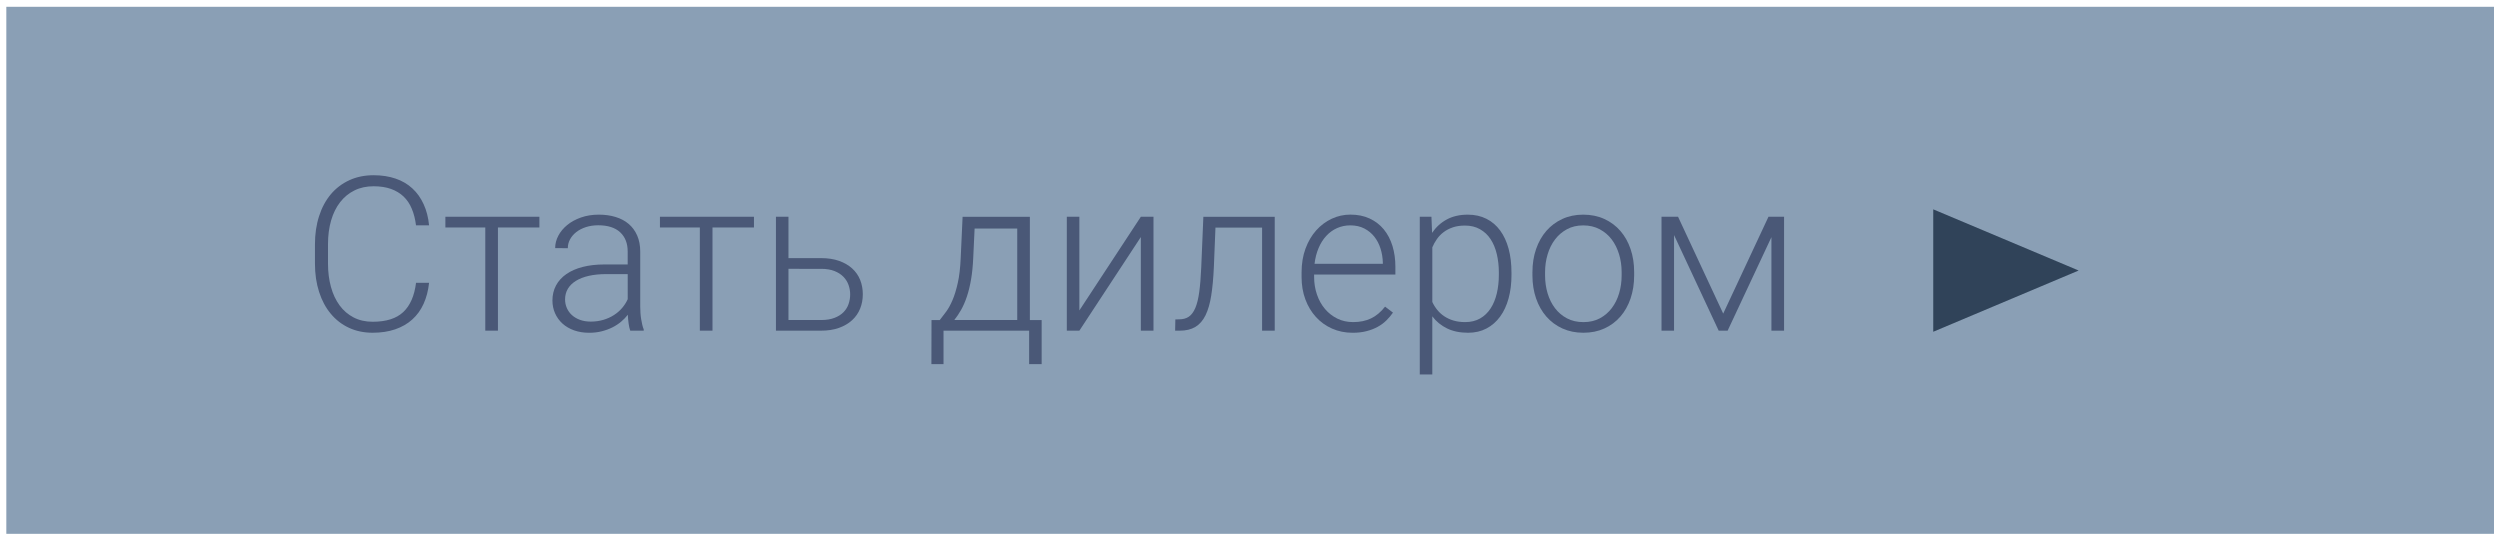 <?xml version="1.0" encoding="utf-8"?>
<!-- Generator: Adobe Illustrator 15.1.0, SVG Export Plug-In . SVG Version: 6.00 Build 0)  -->
<!DOCTYPE svg PUBLIC "-//W3C//DTD SVG 1.1//EN" "http://www.w3.org/Graphics/SVG/1.1/DTD/svg11.dtd">
<svg version="1.1" id="Layer_1" xmlns="http://www.w3.org/2000/svg" xmlns:xlink="http://www.w3.org/1999/xlink" x="0px" y="0px"
	 width="209.75px" height="45.334px" viewBox="0 0 209.75 45.334" enable-background="new 0 0 209.75 45.334" xml:space="preserve">
<g id="Кнопка_Стать_Дилером_-_Hover_1_">
	<rect x="0.531" y="0.57" fill="#8A9FB5" width="208.715" height="44.218"/>
	<g id="Вход_для_дилеров_6_">
		<g>
			<path fill="#4A5877" d="M35.999,23.732c-0.07,0.652-0.224,1.238-0.459,1.758c-0.234,0.518-0.552,0.957-0.949,1.314
				c-0.396,0.359-0.875,0.635-1.432,0.826c-0.556,0.191-1.188,0.287-1.895,0.287c-0.729,0-1.394-0.139-1.987-0.415
				c-0.595-0.276-1.104-0.67-1.527-1.181c-0.425-0.508-0.751-1.119-0.979-1.832c-0.23-0.713-0.346-1.502-0.346-2.366v-1.617
				c0-0.864,0.114-1.655,0.346-2.371c0.229-0.716,0.558-1.325,0.983-1.833c0.427-0.506,0.943-0.898,1.55-1.179
				s1.287-0.421,2.041-0.421c0.684,0,1.299,0.096,1.847,0.283c0.548,0.188,1.018,0.463,1.409,0.826
				c0.391,0.361,0.706,0.803,0.943,1.324c0.239,0.521,0.392,1.111,0.455,1.771h-1.095c-0.065-0.518-0.183-0.981-0.354-1.391
				c-0.171-0.41-0.401-0.752-0.692-1.029c-0.292-0.276-0.646-0.488-1.061-0.637c-0.416-0.146-0.899-0.221-1.453-0.221
				c-0.601,0-1.137,0.116-1.606,0.35c-0.473,0.231-0.872,0.561-1.201,0.984c-0.33,0.424-0.582,0.936-0.756,1.532
				s-0.262,1.262-0.262,1.991v1.635c0,0.706,0.084,1.357,0.248,1.956c0.164,0.598,0.406,1.112,0.725,1.546s0.71,0.77,1.175,1.011
				c0.465,0.242,0.998,0.362,1.599,0.362c1.138,0,1.993-0.271,2.57-0.816s0.934-1.361,1.069-2.451h1.095V23.732z"/>
			<path fill="#4A5877" d="M45.256,19.086h-3.479v8.656h-1.061v-8.656h-3.348v-0.9h7.888V19.086L45.256,19.086z"/>
			<path fill="#4A5877" d="M52.877,27.742c-0.059-0.166-0.104-0.366-0.137-0.605c-0.032-0.238-0.055-0.48-0.066-0.729
				c-0.157,0.205-0.347,0.4-0.563,0.582c-0.219,0.184-0.463,0.343-0.733,0.479c-0.271,0.135-0.567,0.244-0.893,0.326
				c-0.323,0.083-0.674,0.124-1.051,0.124c-0.466,0-0.889-0.067-1.269-0.203s-0.703-0.325-0.972-0.569s-0.476-0.531-0.622-0.861
				c-0.146-0.329-0.222-0.688-0.222-1.077c0-0.466,0.101-0.886,0.301-1.259c0.2-0.375,0.488-0.691,0.865-0.953
				c0.377-0.264,0.835-0.463,1.374-0.602s1.144-0.207,1.813-0.207h1.961V21.1c0-0.683-0.21-1.22-0.631-1.611
				c-0.421-0.391-1.035-0.588-1.842-0.588c-0.371,0-0.713,0.051-1.024,0.15c-0.313,0.102-0.582,0.238-0.809,0.415
				s-0.403,0.382-0.53,0.614c-0.126,0.232-0.188,0.48-0.188,0.746l-1.061-0.01c0-0.358,0.088-0.707,0.266-1.041
				c0.177-0.336,0.426-0.635,0.745-0.896c0.321-0.264,0.707-0.473,1.157-0.632s0.949-0.238,1.497-0.238
				c0.507,0,0.973,0.063,1.4,0.194c0.427,0.13,0.793,0.322,1.1,0.583c0.306,0.259,0.544,0.583,0.715,0.972s0.257,0.842,0.257,1.359
				v4.629c0,0.164,0.006,0.336,0.019,0.513c0.012,0.177,0.029,0.347,0.058,0.513c0.026,0.164,0.057,0.321,0.093,0.473
				c0.035,0.15,0.076,0.281,0.123,0.393v0.105H52.877L52.877,27.742z M49.558,26.982c0.383,0,0.736-0.049,1.063-0.146
				c0.326-0.098,0.622-0.23,0.888-0.402c0.266-0.17,0.494-0.369,0.688-0.596c0.193-0.227,0.351-0.473,0.468-0.736v-2.104h-1.811
				c-0.543,0-1.026,0.049-1.453,0.146c-0.428,0.098-0.787,0.236-1.082,0.42c-0.294,0.183-0.521,0.404-0.677,0.666
				c-0.154,0.262-0.232,0.559-0.232,0.889c0,0.259,0.05,0.502,0.149,0.729c0.101,0.227,0.242,0.424,0.429,0.592
				c0.186,0.168,0.411,0.301,0.676,0.397S49.227,26.982,49.558,26.982z"/>
			<path fill="#4A5877" d="M63.257,19.086h-3.479v8.656h-1.061v-8.656h-3.348v-0.9h7.888V19.086L63.257,19.086z"/>
			<path fill="#4A5877" d="M66.153,21.656h2.738c0.564,0,1.064,0.076,1.501,0.229c0.436,0.153,0.803,0.364,1.1,0.633
				c0.298,0.269,0.521,0.588,0.672,0.957c0.149,0.371,0.226,0.774,0.226,1.211s-0.075,0.84-0.226,1.211
				c-0.149,0.371-0.374,0.692-0.672,0.967c-0.297,0.273-0.664,0.488-1.1,0.645c-0.437,0.156-0.937,0.234-1.501,0.234h-3.789v-9.557
				h1.051V21.656L66.153,21.656z M66.153,22.557v4.293h2.738c0.44,0,0.815-0.061,1.126-0.182c0.309-0.12,0.561-0.279,0.755-0.477
				c0.193-0.199,0.336-0.426,0.424-0.686c0.089-0.26,0.133-0.527,0.133-0.804c0-0.267-0.044-0.526-0.133-0.782
				c-0.088-0.256-0.229-0.484-0.424-0.688c-0.195-0.203-0.446-0.367-0.755-0.49c-0.311-0.124-0.686-0.186-1.126-0.186H66.153
				L66.153,22.557z"/>
			<path fill="#4A5877" d="M78.847,26.85c0.164-0.207,0.343-0.438,0.533-0.697c0.191-0.26,0.371-0.586,0.539-0.98
				s0.314-0.876,0.441-1.443c0.127-0.568,0.208-1.266,0.243-2.09l0.159-3.453h5.644v8.664h0.989v3.701h-1.051v-2.809h-7.183v2.809
				h-1.016l0.009-3.701H78.847L78.847,26.85z M81.654,21.639c-0.029,0.666-0.09,1.266-0.181,1.801
				c-0.093,0.537-0.209,1.017-0.351,1.44c-0.141,0.425-0.303,0.796-0.485,1.117c-0.183,0.319-0.373,0.604-0.573,0.853h5.282v-7.676
				H81.77L81.654,21.639z"/>
			<path fill="#4A5877" d="M95.716,18.186h1.061v9.557h-1.061v-7.854l-5.157,7.854h-1.053v-9.557h1.053v7.859L95.716,18.186z"/>
			<path fill="#4A5877" d="M106.95,18.186v9.557h-1.061v-8.646h-3.912l-0.134,3.313c-0.041,0.918-0.113,1.714-0.221,2.385
				c-0.104,0.671-0.267,1.225-0.48,1.66c-0.216,0.438-0.497,0.76-0.849,0.972c-0.351,0.212-0.791,0.317-1.319,0.317h-0.38
				l0.018-0.944l0.327-0.009c0.316,0,0.586-0.073,0.804-0.221c0.218-0.148,0.398-0.391,0.543-0.729s0.255-0.787,0.331-1.347
				c0.076-0.561,0.133-1.256,0.168-2.086l0.177-4.221H106.95z"/>
			<path fill="#4A5877" d="M113.486,27.919c-0.625,0-1.198-0.116-1.724-0.349c-0.524-0.233-0.976-0.557-1.354-0.973
				c-0.379-0.414-0.676-0.908-0.888-1.479c-0.212-0.571-0.318-1.198-0.318-1.883v-0.379c0-0.735,0.11-1.402,0.331-2
				c0.221-0.599,0.521-1.107,0.896-1.528c0.377-0.421,0.813-0.746,1.304-0.976c0.491-0.23,1.012-0.346,1.56-0.346
				c0.606,0,1.146,0.107,1.616,0.326s0.867,0.521,1.188,0.91c0.32,0.389,0.563,0.851,0.729,1.387
				c0.164,0.536,0.247,1.122,0.247,1.758v0.645h-6.819v0.203c0,0.524,0.08,1.019,0.239,1.479c0.158,0.463,0.382,0.864,0.671,1.206
				c0.288,0.342,0.633,0.609,1.033,0.809c0.399,0.197,0.845,0.295,1.334,0.295c0.564,0,1.063-0.103,1.497-0.309
				c0.433-0.206,0.826-0.535,1.179-0.988l0.663,0.502c-0.159,0.23-0.344,0.448-0.553,0.654s-0.451,0.387-0.729,0.538
				c-0.275,0.153-0.589,0.274-0.936,0.362C114.306,27.875,113.916,27.919,113.486,27.919z M113.292,18.908
				c-0.4,0-0.771,0.078-1.113,0.23c-0.342,0.152-0.644,0.37-0.904,0.653c-0.263,0.282-0.478,0.622-0.646,1.021
				c-0.168,0.397-0.281,0.838-0.34,1.32h5.731v-0.115c-0.013-0.399-0.076-0.787-0.194-1.16c-0.117-0.375-0.29-0.705-0.517-0.994
				c-0.228-0.289-0.509-0.52-0.844-0.693S113.739,18.908,113.292,18.908z"/>
			<path fill="#4A5877" d="M126.814,23.061c0,0.719-0.081,1.375-0.243,1.969c-0.162,0.596-0.399,1.105-0.711,1.533
				c-0.313,0.428-0.693,0.76-1.145,0.998s-0.965,0.357-1.542,0.357c-0.683,0-1.272-0.122-1.771-0.366
				c-0.498-0.245-0.908-0.582-1.232-1.012v4.876h-1.051v-13.23h0.979l0.054,1.352c0.323-0.479,0.732-0.852,1.228-1.122
				s1.084-0.406,1.767-0.406c0.583,0,1.104,0.114,1.561,0.345c0.456,0.229,0.84,0.557,1.152,0.98
				c0.312,0.424,0.549,0.936,0.711,1.531c0.162,0.598,0.242,1.269,0.242,2.01L126.814,23.061L126.814,23.061z M125.754,22.875
				c0-0.553-0.057-1.07-0.172-1.555c-0.115-0.482-0.288-0.9-0.521-1.254c-0.232-0.354-0.528-0.631-0.889-0.834
				c-0.357-0.205-0.779-0.307-1.263-0.307c-0.383,0-0.722,0.051-1.016,0.15c-0.295,0.101-0.552,0.234-0.772,0.402
				c-0.222,0.168-0.41,0.361-0.564,0.582c-0.156,0.221-0.284,0.453-0.385,0.693v4.584c0.111,0.241,0.252,0.465,0.42,0.671
				s0.364,0.386,0.592,0.534c0.227,0.15,0.484,0.27,0.771,0.354c0.289,0.086,0.612,0.129,0.973,0.129c0.481,0,0.9-0.103,1.254-0.305
				c0.354-0.203,0.646-0.482,0.879-0.84c0.233-0.355,0.406-0.775,0.521-1.259c0.114-0.481,0.172-1.005,0.172-1.563L125.754,22.875
				L125.754,22.875z"/>
			<path fill="#4A5877" d="M128.572,22.822c0-0.694,0.102-1.338,0.305-1.926s0.49-1.098,0.861-1.523s0.817-0.762,1.343-1.002
				c0.523-0.242,1.106-0.362,1.749-0.362c0.653,0,1.243,0.12,1.771,0.362c0.526,0.24,0.976,0.574,1.347,1.002
				c0.371,0.427,0.657,0.936,0.857,1.523c0.199,0.588,0.3,1.23,0.3,1.926v0.291c0,0.695-0.101,1.336-0.3,1.926
				c-0.2,0.589-0.486,1.097-0.857,1.523c-0.371,0.428-0.818,0.76-1.343,0.998c-0.523,0.238-1.109,0.357-1.757,0.357
				c-0.648,0-1.234-0.119-1.759-0.357c-0.523-0.238-0.974-0.57-1.348-0.998s-0.662-0.936-0.865-1.523s-0.305-1.23-0.305-1.926
				V22.822z M129.632,23.113c0,0.523,0.071,1.022,0.212,1.498c0.143,0.474,0.349,0.889,0.619,1.244
				c0.271,0.356,0.606,0.642,1.007,0.854c0.401,0.212,0.859,0.316,1.379,0.316c0.518,0,0.976-0.104,1.373-0.316
				c0.396-0.212,0.73-0.496,1.003-0.854c0.271-0.355,0.477-0.771,0.618-1.244c0.141-0.476,0.212-0.975,0.212-1.498v-0.291
				c0-0.512-0.071-1.006-0.212-1.479c-0.143-0.474-0.349-0.892-0.618-1.25c-0.271-0.358-0.608-0.646-1.013-0.86
				c-0.402-0.215-0.863-0.322-1.382-0.322c-0.513,0-0.968,0.107-1.364,0.322c-0.397,0.215-0.731,0.502-1.002,0.86
				c-0.271,0.358-0.479,0.776-0.619,1.25c-0.142,0.476-0.213,0.968-0.213,1.479V23.113L129.632,23.113z"/>
			<path fill="#4A5877" d="M144.577,26.311l3.798-8.125h1.308v9.557h-1.061v-7.844l-3.674,7.844h-0.751l-3.745-8.021v8.021h-1.051
				v-9.557h1.387L144.577,26.311z"/>
		</g>
	</g>
	<polygon fill="#304359" points="162.199,17.563 162.199,27.835 174.398,22.697 	"/>
</g>
<g id="Кнопка_Стать_дилером_1_" display="none">
	<rect x="0.531" y="0.57" display="inline" fill="none" stroke="#8A9FB5" stroke-miterlimit="10" width="208.715" height="44.219"/>
	<g id="Вход_для_дилеров_5_" display="inline">
		<g>
			<path fill="#8A9FB5" d="M52.688,23.719c-0.07,0.652-0.224,1.238-0.459,1.758c-0.234,0.518-0.552,0.957-0.949,1.314
				c-0.396,0.359-0.875,0.635-1.433,0.826c-0.555,0.191-1.188,0.287-1.895,0.287c-0.729,0-1.393-0.139-1.986-0.416
				c-0.596-0.275-1.104-0.67-1.526-1.18c-0.427-0.508-0.752-1.119-0.98-1.832c-0.229-0.713-0.346-1.502-0.346-2.367v-1.615
				c0-0.865,0.115-1.656,0.346-2.371c0.229-0.717,0.558-1.326,0.984-1.834c0.426-0.506,0.942-0.898,1.549-1.18
				c0.607-0.279,1.287-0.42,2.041-0.42c0.684,0,1.299,0.096,1.846,0.283c0.549,0.189,1.019,0.463,1.41,0.826
				c0.392,0.361,0.705,0.803,0.943,1.324c0.239,0.521,0.391,1.111,0.455,1.771h-1.095c-0.065-0.518-0.184-0.98-0.354-1.391
				c-0.172-0.41-0.402-0.752-0.693-1.029c-0.293-0.277-0.645-0.488-1.061-0.637s-0.9-0.221-1.453-0.221
				c-0.6,0-1.137,0.115-1.607,0.35c-0.47,0.232-0.871,0.561-1.201,0.984s-0.582,0.936-0.756,1.531
				c-0.174,0.598-0.26,1.264-0.26,1.992v1.635c0,0.705,0.082,1.357,0.248,1.955c0.164,0.6,0.406,1.113,0.723,1.547
				c0.318,0.434,0.711,0.77,1.177,1.012c0.465,0.24,0.998,0.361,1.598,0.361c1.137,0,1.994-0.271,2.57-0.816
				c0.577-0.545,0.934-1.361,1.069-2.451h1.095V23.719z"/>
			<path fill="#8A9FB5" d="M61.945,19.072h-3.48v8.656h-1.061v-8.656h-3.349v-0.9h7.89V19.072z"/>
			<path fill="#8A9FB5" d="M69.566,27.729c-0.059-0.166-0.105-0.367-0.137-0.605c-0.033-0.238-0.055-0.48-0.066-0.729
				c-0.158,0.205-0.348,0.4-0.564,0.582c-0.219,0.184-0.463,0.342-0.732,0.479c-0.271,0.135-0.569,0.244-0.894,0.326
				c-0.321,0.082-0.674,0.123-1.051,0.123c-0.465,0-0.887-0.066-1.268-0.201c-0.379-0.137-0.703-0.326-0.972-0.57
				c-0.268-0.244-0.477-0.531-0.623-0.861c-0.146-0.33-0.221-0.688-0.221-1.078c0-0.465,0.101-0.885,0.301-1.258
				c0.199-0.375,0.488-0.691,0.865-0.953c0.377-0.264,0.834-0.463,1.373-0.602s1.146-0.207,1.814-0.207h1.961v-1.088
				c0-0.684-0.209-1.219-0.631-1.611c-0.42-0.391-1.036-0.588-1.842-0.588c-0.371,0-0.714,0.051-1.023,0.15
				c-0.313,0.102-0.582,0.238-0.809,0.416c-0.228,0.176-0.404,0.381-0.531,0.613c-0.125,0.232-0.189,0.48-0.189,0.746l-1.059-0.01
				c0-0.359,0.088-0.707,0.264-1.041c0.179-0.336,0.427-0.635,0.746-0.896c0.322-0.264,0.707-0.473,1.158-0.633
				c0.449-0.158,0.949-0.236,1.496-0.236c0.508,0,0.973,0.063,1.401,0.193c0.426,0.129,0.793,0.322,1.1,0.582
				s0.545,0.584,0.715,0.973c0.172,0.389,0.258,0.842,0.258,1.359v4.629c0,0.164,0.006,0.336,0.018,0.514
				c0.012,0.176,0.029,0.346,0.057,0.512c0.029,0.164,0.057,0.322,0.094,0.473c0.035,0.15,0.076,0.281,0.123,0.393v0.105H69.566
				L69.566,27.729z M66.246,26.969c0.383,0,0.736-0.049,1.063-0.146c0.326-0.098,0.622-0.23,0.887-0.402
				c0.266-0.17,0.494-0.369,0.689-0.596c0.193-0.227,0.35-0.473,0.467-0.736v-2.104h-1.811c-0.541,0-1.025,0.049-1.453,0.146
				c-0.426,0.098-0.787,0.236-1.082,0.42c-0.293,0.182-0.52,0.404-0.676,0.666c-0.154,0.262-0.232,0.559-0.232,0.889
				c0,0.258,0.049,0.502,0.15,0.729c0.1,0.227,0.242,0.424,0.428,0.592c0.187,0.168,0.41,0.301,0.676,0.398
				C65.617,26.92,65.916,26.969,66.246,26.969z"/>
			<path fill="#8A9FB5" d="M79.945,19.072h-3.48v8.656h-1.059v-8.656h-3.348v-0.9h7.887V19.072z"/>
			<path fill="#8A9FB5" d="M82.841,21.643h2.738c0.566,0,1.066,0.076,1.502,0.229c0.438,0.152,0.803,0.363,1.102,0.633
				c0.297,0.268,0.52,0.588,0.672,0.957c0.146,0.371,0.225,0.773,0.225,1.211c0,0.436-0.076,0.84-0.225,1.211
				c-0.15,0.371-0.375,0.693-0.672,0.967c-0.299,0.273-0.664,0.488-1.102,0.645c-0.436,0.156-0.936,0.234-1.502,0.234h-3.789v-9.557
				h1.053v3.471H82.841z M82.841,22.543v4.293h2.738c0.441,0,0.816-0.061,1.127-0.182c0.311-0.119,0.563-0.279,0.754-0.477
				c0.195-0.197,0.336-0.426,0.424-0.686c0.092-0.26,0.135-0.527,0.135-0.805c0-0.266-0.043-0.525-0.135-0.781
				c-0.088-0.256-0.229-0.484-0.424-0.688c-0.191-0.203-0.443-0.367-0.754-0.49c-0.311-0.125-0.686-0.186-1.127-0.186H82.841
				L82.841,22.543z"/>
			<path fill="#8A9FB5" d="M95.535,26.836c0.164-0.207,0.342-0.439,0.533-0.697c0.191-0.26,0.371-0.586,0.539-0.98
				s0.314-0.875,0.441-1.443s0.209-1.266,0.244-2.09l0.158-3.453h5.645v8.664h0.988v3.701h-1.051v-2.809h-7.182v2.809h-1.018
				l0.01-3.701H95.535L95.535,26.836z M98.343,21.625c-0.027,0.666-0.09,1.266-0.182,1.801c-0.092,0.537-0.207,1.016-0.35,1.441
				c-0.141,0.424-0.303,0.795-0.484,1.115c-0.184,0.32-0.375,0.605-0.574,0.854h5.281V19.16h-3.576L98.343,21.625z"/>
			<path fill="#8A9FB5" d="M112.404,18.172h1.061v9.557h-1.061v-7.854l-5.158,7.854h-1.051v-9.557h1.051v7.859L112.404,18.172z"/>
			<path fill="#8A9FB5" d="M123.641,18.172v9.557h-1.061v-8.646h-3.914l-0.133,3.313c-0.041,0.918-0.113,1.713-0.221,2.385
				c-0.105,0.672-0.266,1.225-0.48,1.66c-0.215,0.438-0.498,0.76-0.848,0.973c-0.352,0.211-0.791,0.316-1.32,0.316h-0.381
				l0.02-0.943l0.326-0.01c0.316,0,0.588-0.072,0.805-0.221c0.219-0.148,0.396-0.391,0.543-0.729
				c0.145-0.34,0.256-0.787,0.332-1.348s0.133-1.256,0.168-2.086l0.176-4.221H123.641z"/>
			<path fill="#8A9FB5" d="M130.176,27.904c-0.625,0-1.197-0.115-1.723-0.348S127.477,27,127.1,26.584
				c-0.383-0.414-0.678-0.908-0.891-1.479c-0.211-0.57-0.316-1.197-0.316-1.883v-0.379c0-0.736,0.109-1.402,0.332-2
				c0.221-0.598,0.52-1.107,0.895-1.529c0.377-0.42,0.813-0.746,1.303-0.975c0.492-0.23,1.014-0.346,1.561-0.346
				c0.605,0,1.145,0.107,1.615,0.326c0.473,0.219,0.867,0.521,1.189,0.91c0.32,0.389,0.563,0.852,0.729,1.387
				c0.164,0.535,0.248,1.121,0.248,1.758v0.645h-6.82v0.203c0,0.525,0.08,1.02,0.24,1.48c0.158,0.463,0.381,0.863,0.67,1.205
				s0.633,0.609,1.033,0.809c0.4,0.197,0.846,0.295,1.334,0.295c0.566,0,1.064-0.102,1.498-0.309
				c0.432-0.205,0.826-0.535,1.178-0.988l0.664,0.502c-0.16,0.23-0.344,0.449-0.553,0.654c-0.209,0.207-0.451,0.387-0.729,0.539
				s-0.59,0.273-0.938,0.361C130.994,27.861,130.605,27.904,130.176,27.904z M129.98,18.895c-0.4,0-0.771,0.078-1.113,0.23
				s-0.643,0.371-0.904,0.652c-0.262,0.283-0.477,0.623-0.645,1.021c-0.168,0.396-0.281,0.838-0.34,1.32h5.73v-0.115
				c-0.012-0.4-0.076-0.787-0.193-1.16c-0.117-0.375-0.291-0.705-0.518-0.994s-0.508-0.52-0.842-0.693
				C130.82,18.982,130.428,18.895,129.98,18.895z"/>
			<path fill="#8A9FB5" d="M143.504,23.047c0,0.719-0.082,1.375-0.244,1.969c-0.16,0.596-0.396,1.105-0.711,1.533
				c-0.313,0.428-0.691,0.76-1.143,0.998s-0.965,0.357-1.543,0.357c-0.682,0-1.273-0.123-1.77-0.365
				c-0.498-0.246-0.908-0.582-1.232-1.014v4.877h-1.051v-13.23h0.98l0.053,1.352c0.324-0.479,0.732-0.852,1.227-1.123
				c0.496-0.27,1.084-0.404,1.768-0.404c0.582,0,1.104,0.113,1.561,0.344c0.457,0.229,0.84,0.557,1.15,0.98
				c0.314,0.424,0.549,0.936,0.711,1.531c0.162,0.598,0.244,1.27,0.244,2.01V23.047L143.504,23.047z M142.443,22.861
				c0-0.553-0.057-1.07-0.172-1.555c-0.115-0.482-0.289-0.9-0.521-1.254c-0.23-0.354-0.529-0.631-0.889-0.834
				c-0.357-0.205-0.779-0.307-1.262-0.307c-0.383,0-0.723,0.051-1.016,0.15c-0.295,0.102-0.553,0.234-0.773,0.402
				s-0.41,0.361-0.564,0.582c-0.156,0.221-0.285,0.453-0.385,0.693v4.584c0.111,0.24,0.252,0.465,0.42,0.672
				c0.168,0.205,0.365,0.385,0.592,0.533c0.229,0.15,0.484,0.27,0.771,0.354c0.289,0.086,0.613,0.129,0.973,0.129
				c0.482,0,0.9-0.102,1.254-0.305c0.355-0.203,0.646-0.482,0.879-0.84c0.234-0.357,0.406-0.775,0.521-1.26
				c0.115-0.48,0.172-1.004,0.172-1.563V22.861L142.443,22.861z"/>
			<path fill="#8A9FB5" d="M145.262,22.809c0-0.695,0.104-1.338,0.307-1.926s0.49-1.098,0.859-1.523
				c0.371-0.426,0.818-0.762,1.344-1.002c0.521-0.242,1.105-0.361,1.75-0.361c0.65,0,1.24,0.119,1.77,0.361
				c0.527,0.24,0.977,0.574,1.348,1.002s0.656,0.936,0.857,1.523c0.199,0.588,0.299,1.23,0.299,1.926V23.1
				c0,0.695-0.1,1.336-0.299,1.926c-0.201,0.588-0.486,1.098-0.857,1.523c-0.371,0.428-0.818,0.76-1.344,0.998
				c-0.523,0.238-1.109,0.357-1.756,0.357c-0.648,0-1.234-0.119-1.758-0.357c-0.525-0.238-0.975-0.57-1.348-0.998
				c-0.375-0.428-0.662-0.936-0.865-1.523s-0.307-1.23-0.307-1.926V22.809z M146.32,23.1c0,0.523,0.072,1.023,0.213,1.498
				c0.141,0.473,0.348,0.889,0.619,1.244c0.27,0.355,0.605,0.641,1.006,0.854c0.402,0.213,0.859,0.316,1.379,0.316
				s0.977-0.105,1.373-0.316c0.396-0.213,0.73-0.496,1.002-0.854c0.273-0.357,0.479-0.771,0.619-1.244
				c0.141-0.475,0.211-0.975,0.211-1.498v-0.291c0-0.512-0.068-1.006-0.211-1.479c-0.143-0.475-0.348-0.893-0.619-1.25
				c-0.27-0.359-0.605-0.646-1.012-0.861c-0.402-0.215-0.863-0.322-1.381-0.322c-0.514,0-0.969,0.107-1.365,0.322
				s-0.732,0.502-1.002,0.861c-0.27,0.357-0.479,0.775-0.619,1.25s-0.213,0.967-0.213,1.479V23.1L146.32,23.1z"/>
			<path fill="#8A9FB5" d="M161.266,26.297l3.799-8.125h1.307v9.557h-1.061v-7.844l-3.674,7.844h-0.75l-3.746-8.021v8.021h-1.051
				v-9.557h1.387L161.266,26.297z"/>
		</g>
	</g>
</g>
</svg>
